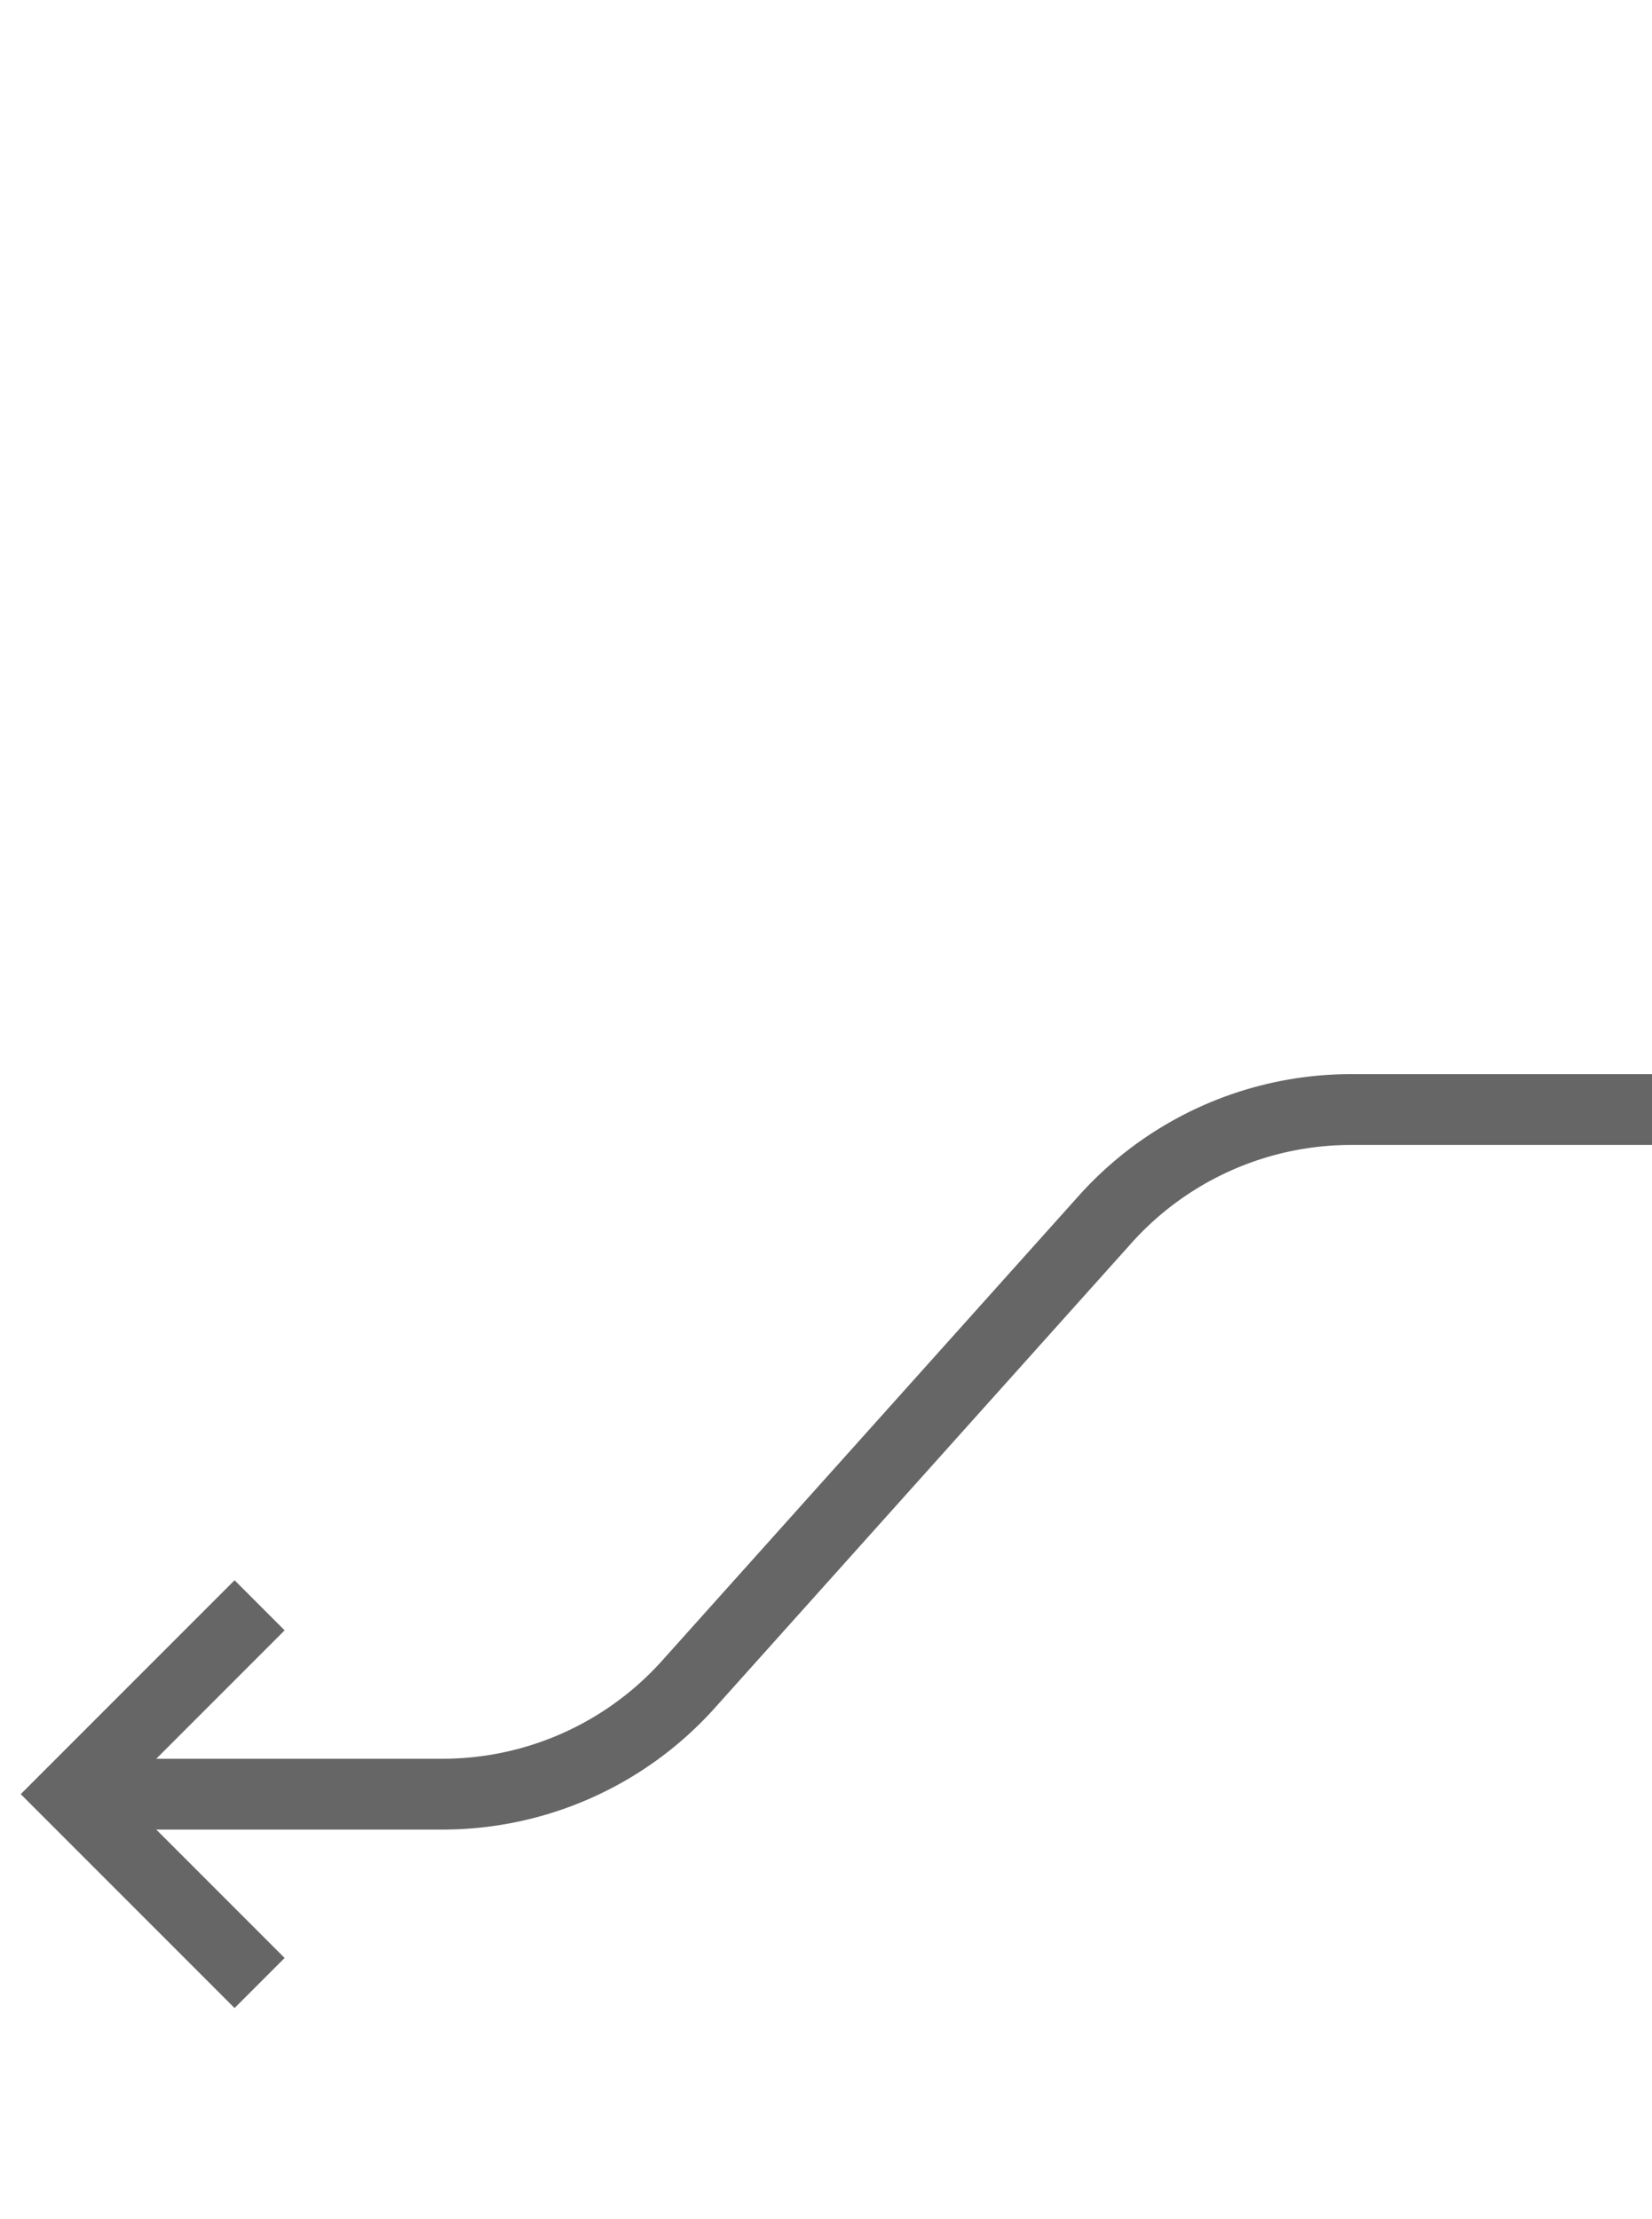 <svg xmlns="http://www.w3.org/2000/svg" width="70" height="94" viewBox="0 0 70 94"><title>RC-to-LB--feedback</title><path d="M70,47H57.251a14,14,0,0,0-10.424,4.654L29.173,71.346A14,14,0,0,1,18.749,76H5" fill="none" stroke="#666" stroke-miterlimit="10" stroke-width="3"/><polyline points="11 68 3 76 11 84" fill="none" stroke="#666" stroke-miterlimit="10" stroke-width="3"/></svg>